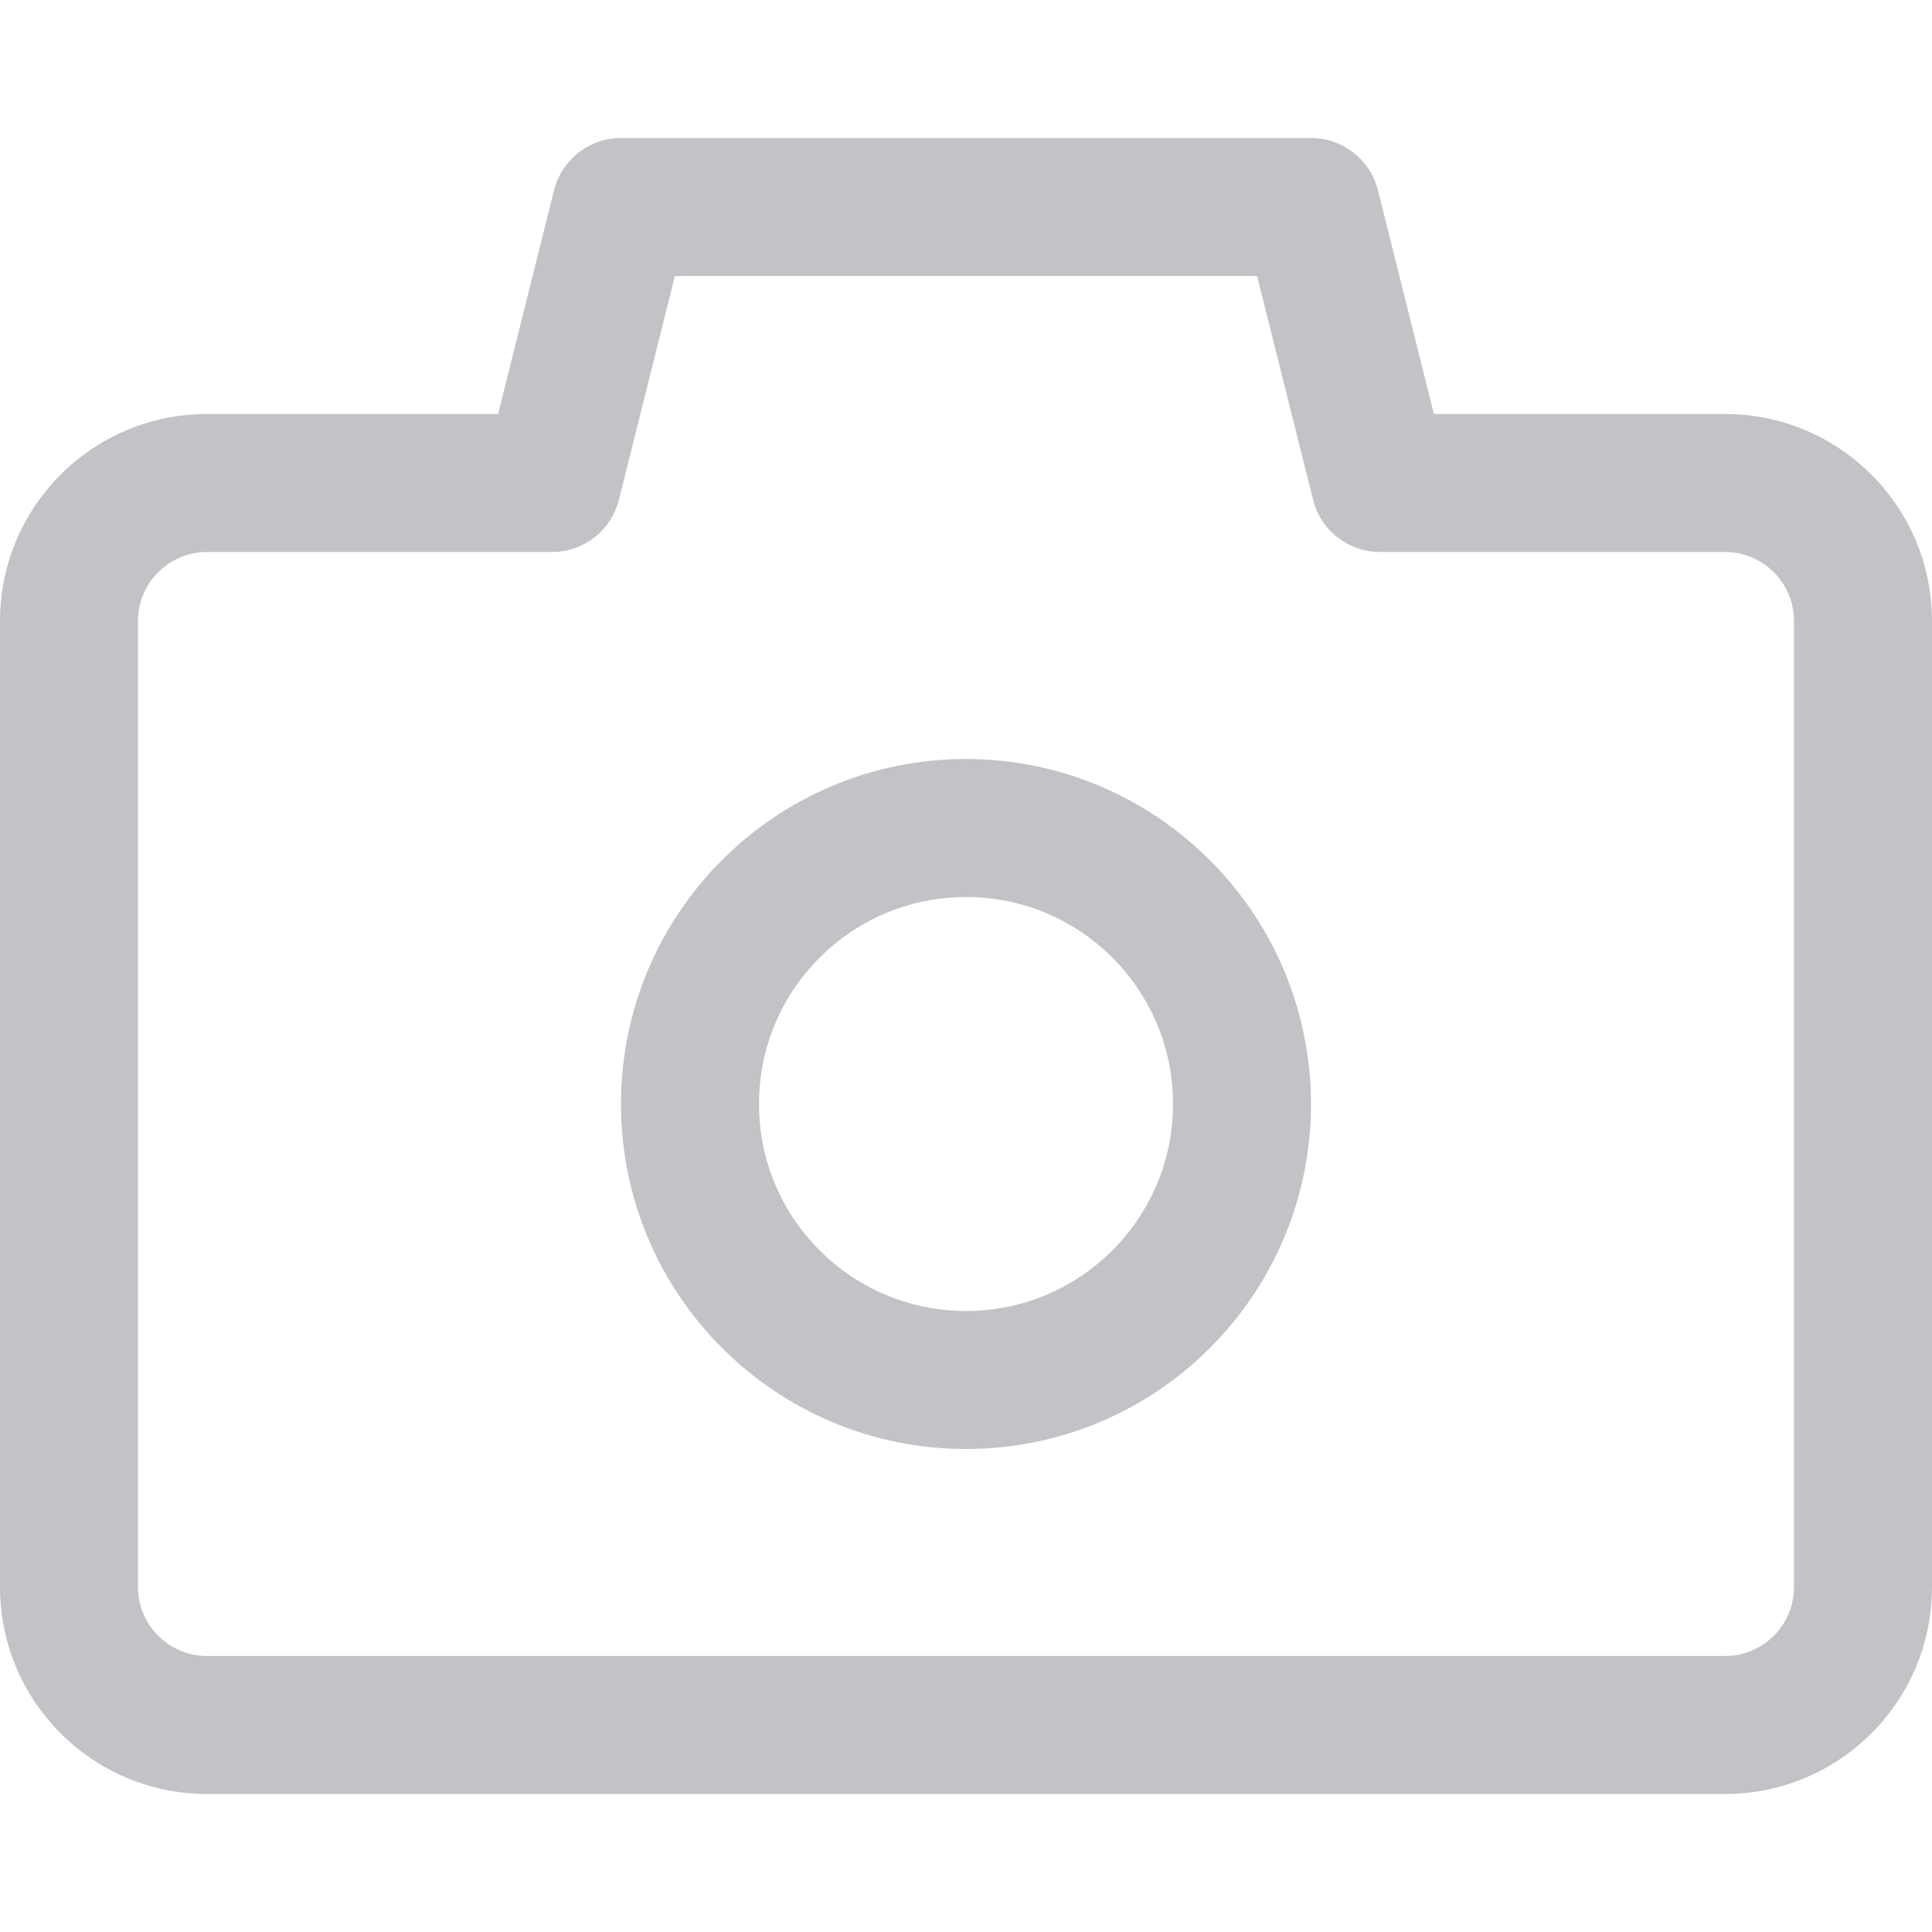 <svg xmlns="http://www.w3.org/2000/svg" viewBox="0 0 477.867 477.867" fill="#c3c2c7"><path d="M238.933,187.733c-47.128,0-85.333,38.205-85.333,85.333s38.205,85.333,85.333,85.333s85.333-38.205,85.333-85.333C324.21,225.962,286.038,187.79,238.933,187.733z M238.933,324.267c-28.277,0-51.2-22.923-51.2-51.2s22.923-51.2,51.2-51.2s51.2,22.923,51.2,51.2S267.21,324.267,238.933,324.267z"/><path d="M426.667,102.4h-72.004l-13.841-55.347c-1.902-7.593-8.727-12.919-16.555-12.919H153.6c-7.828,0-14.652,5.326-16.555,12.919L123.204,102.4H51.2C22.923,102.4,0,125.323,0,153.6v238.933c0,28.277,22.923,51.2,51.2,51.2h375.467c28.277,0,51.2-22.923,51.2-51.2V153.6C477.867,125.323,454.944,102.4,426.667,102.4z M443.733,392.533c0,9.426-7.641,17.067-17.067,17.067H51.2c-9.426,0-17.067-7.641-17.067-17.067V153.6c0-9.426,7.641-17.067,17.067-17.067h85.333c7.828,0,14.652-5.326,16.555-12.92l13.841-55.347h144.009l13.841,55.347c1.902,7.594,8.727,12.919,16.555,12.92h85.333c9.426,0,17.067,7.641,17.067,17.067V392.533z"/></svg>
